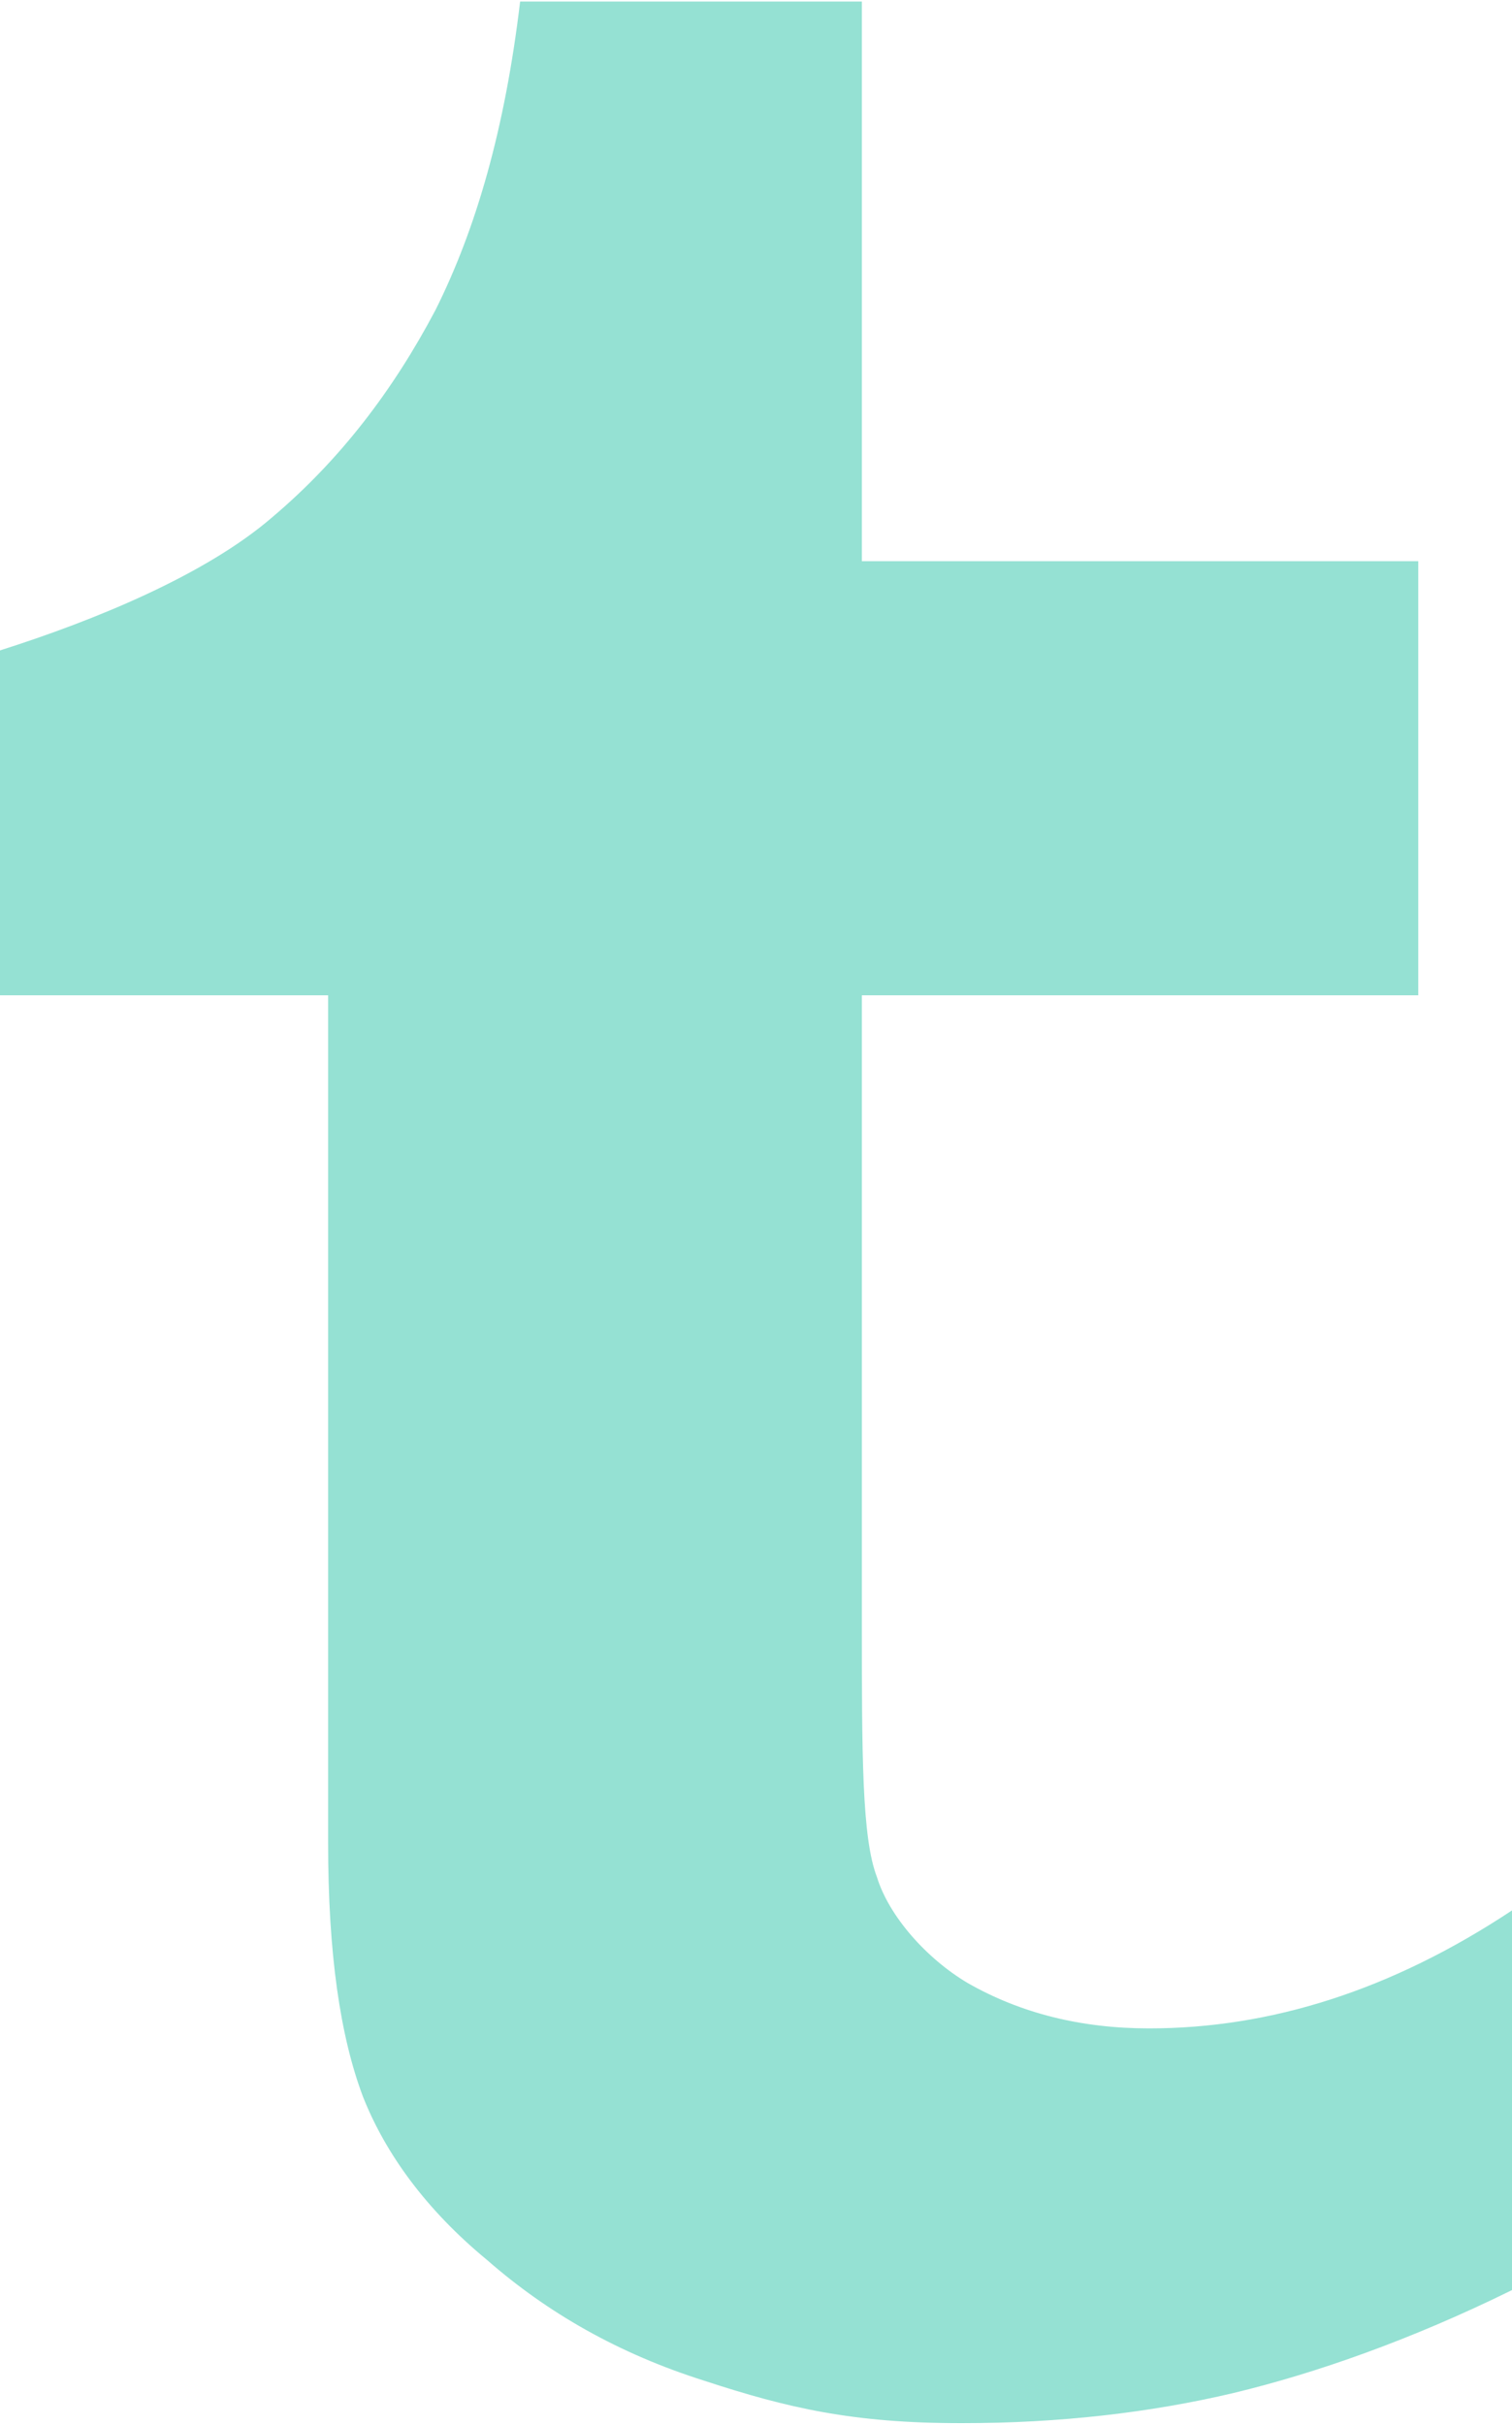 <svg xmlns="http://www.w3.org/2000/svg" width="10" height="16.03" preserveAspectRatio="xMidYMid"><defs><style>.cls-1 { fill: #95e1d3; fill-rule: evenodd; }</style></defs><path d="M10 15.14c-.67.33-1.3.55-1.84.68-.55.13-1.15.2-1.8.2-.72 0-1.15-.1-1.7-.28-.57-.18-1.04-.45-1.44-.8-.4-.33-.67-.7-.82-1.08-.15-.4-.23-.94-.23-1.68v-5.6H0V4.3c.63-.2 1.36-.5 1.8-.88.45-.38.8-.84 1.08-1.37.27-.54.46-1.2.56-2.04H5.7v3.7h3.68v2.87H5.7v4.1c0 .93 0 1.47.1 1.73.08.26.33.54.6.7.35.2.75.3 1.2.3.8 0 1.6-.25 2.4-.78v2.53z" class="cls-1"/></svg>